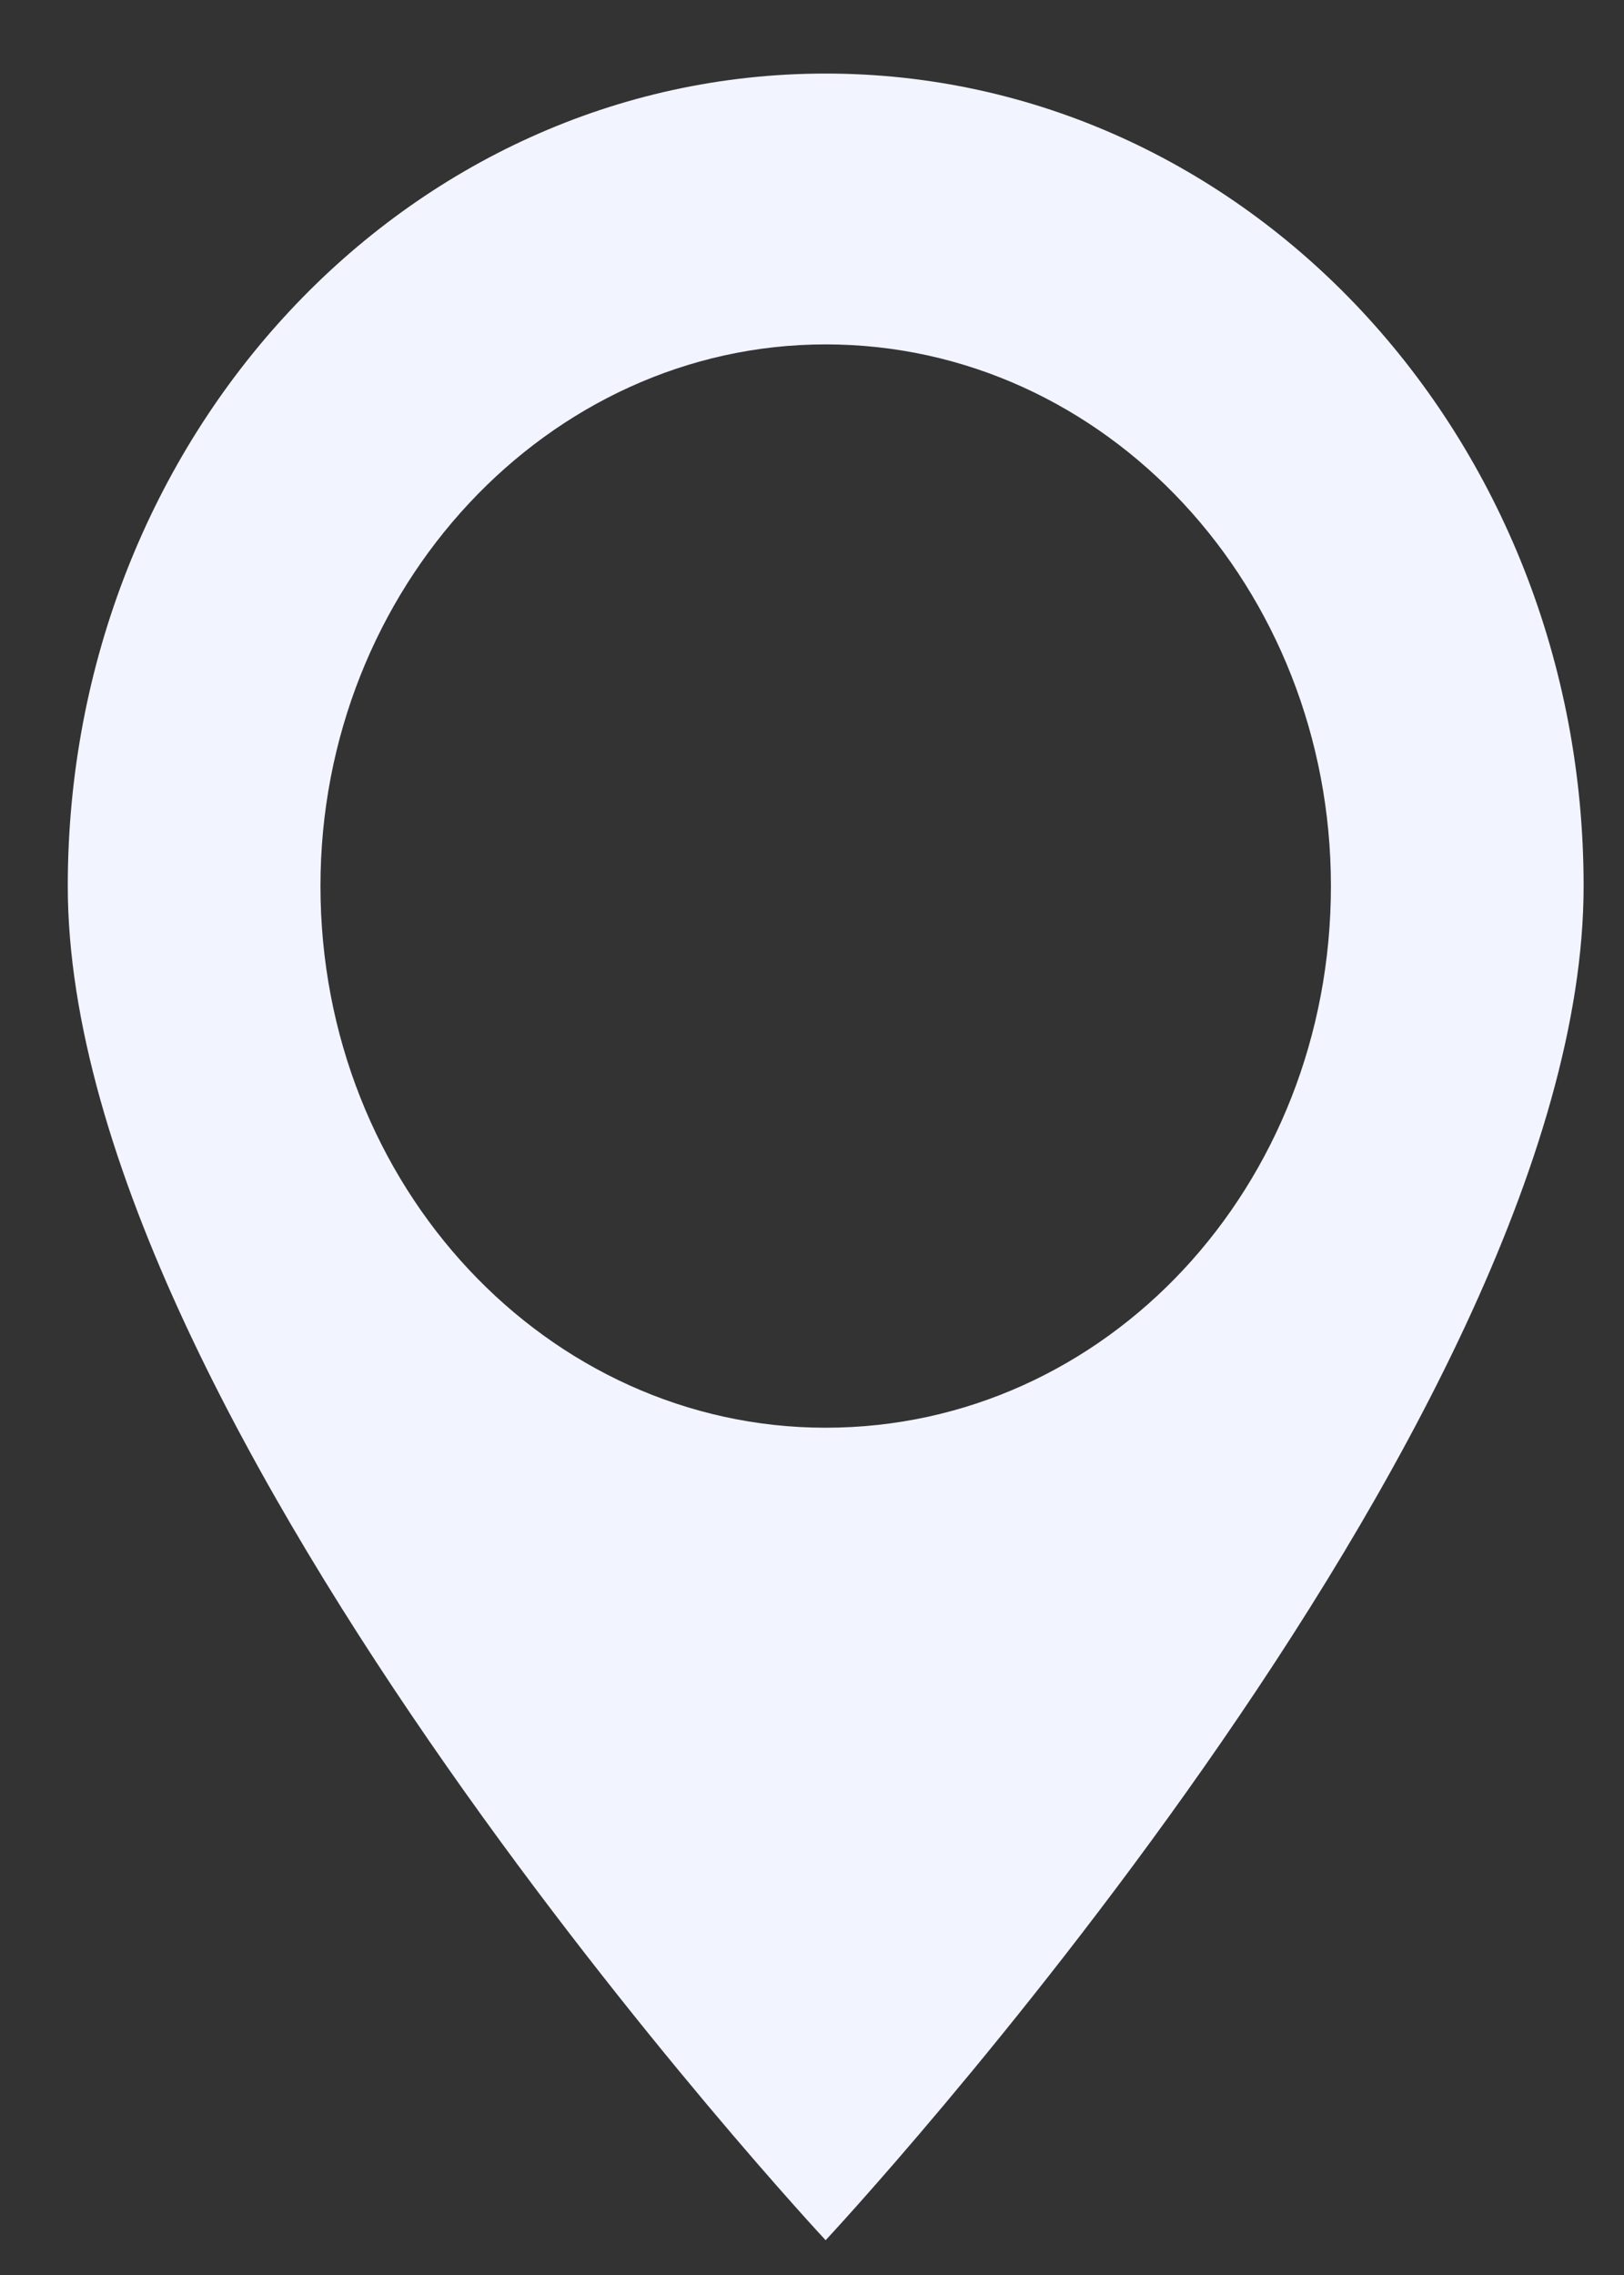<svg width="15" height="21" viewBox="0 0 15 21" fill="none" xmlns="http://www.w3.org/2000/svg">
<rect x="0" y="0" width="15" height="21" fill="#333333" stroke="none"/>
<path d="M7.626 0.679C3.753 0.679 0.626 4.029 0.626 8.179C0.626 13.179 7.626 20.679 7.626 20.679C7.626 20.679 14.627 13.179 14.627 8.179C14.627 4.029 11.5 0.679 7.626 0.679ZM7.626 3.179C10.216 3.179 12.293 5.429 12.293 8.179C12.293 10.954 10.216 13.179 7.626 13.179C5.06 13.179 2.96 10.954 2.96 8.179C2.96 5.429 5.06 3.179 7.626 3.179Z" fill="#F2F4FF"/>
</svg>
